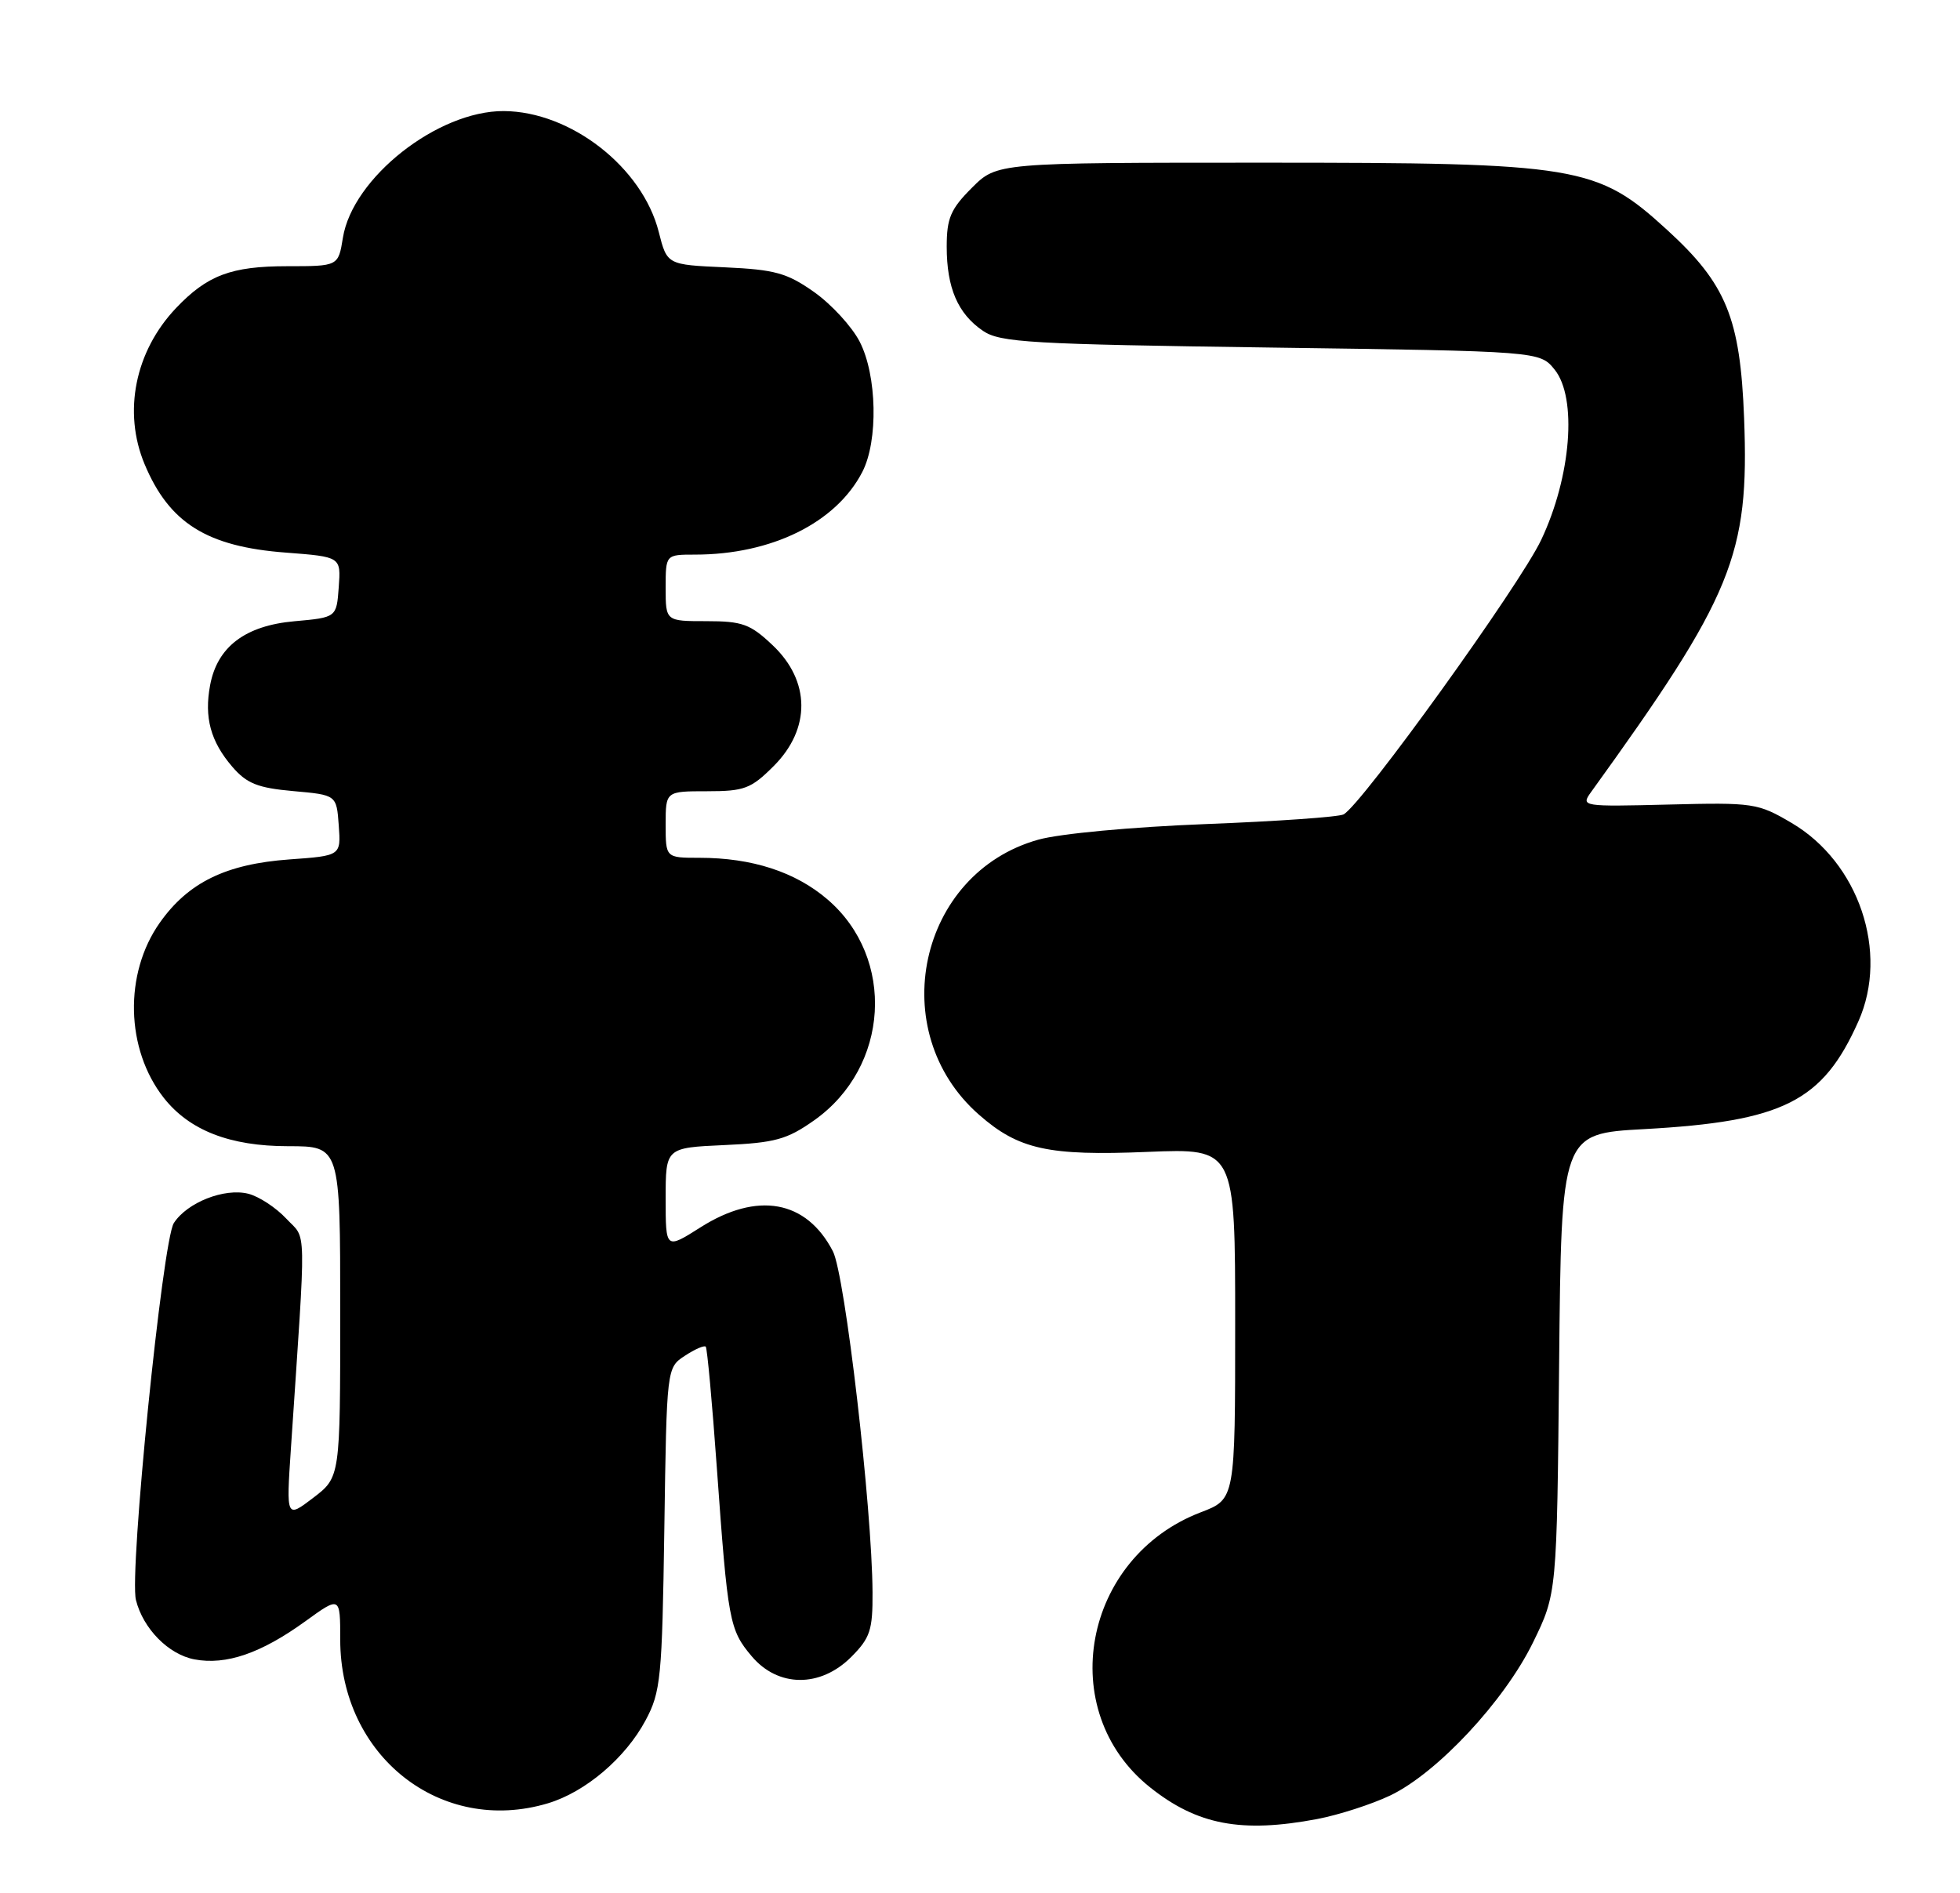 <?xml version="1.0" encoding="UTF-8" standalone="no"?>
<!DOCTYPE svg PUBLIC "-//W3C//DTD SVG 1.1//EN" "http://www.w3.org/Graphics/SVG/1.1/DTD/svg11.dtd" >
<svg xmlns="http://www.w3.org/2000/svg" xmlns:xlink="http://www.w3.org/1999/xlink" version="1.1" viewBox="0 0 265 256">
 <g >
 <path fill="currentColor"
d=" M 178.08 245.99 C 181.02 245.43 185.47 243.99 187.97 242.80 C 194.33 239.75 203.38 230.05 207.26 222.13 C 210.50 215.50 210.50 215.50 210.80 184.40 C 211.10 153.30 211.10 153.30 222.30 152.69 C 241.11 151.65 246.44 148.97 251.27 138.10 C 255.42 128.76 251.33 116.63 242.22 111.28 C 237.67 108.60 237.07 108.51 225.59 108.80 C 213.96 109.09 213.72 109.06 215.09 107.15 C 234.30 80.53 236.52 75.09 235.81 56.55 C 235.29 43.00 233.41 38.40 225.37 31.06 C 215.91 22.41 213.45 22.00 170.79 22.00 C 134.80 22.00 134.80 22.00 131.40 25.40 C 128.53 28.27 128.00 29.51 128.00 33.35 C 128.00 38.94 129.50 42.42 132.90 44.74 C 135.23 46.32 139.28 46.55 171.84 47.00 C 208.18 47.50 208.18 47.50 210.19 49.98 C 213.27 53.79 212.43 64.44 208.38 73.00 C 205.48 79.14 184.15 108.77 181.66 110.13 C 181.02 110.48 172.62 111.07 163.00 111.44 C 153.01 111.83 143.30 112.73 140.38 113.55 C 124.15 118.09 119.54 139.49 132.36 150.74 C 137.71 155.44 141.72 156.33 155.16 155.77 C 167.00 155.29 167.00 155.29 167.00 179.01 C 167.00 202.73 167.00 202.73 162.37 204.50 C 146.39 210.60 142.54 231.37 155.49 241.70 C 161.87 246.79 167.85 247.92 178.08 245.99 Z  M 74.08 243.86 C 79.15 242.34 84.55 237.75 87.28 232.65 C 89.34 228.79 89.52 226.97 89.82 206.73 C 90.14 184.95 90.14 184.95 92.60 183.34 C 93.95 182.45 95.22 181.90 95.42 182.11 C 95.62 182.33 96.29 189.70 96.92 198.50 C 98.41 219.27 98.61 220.39 101.63 223.97 C 105.19 228.20 110.91 228.25 115.08 224.08 C 117.65 221.50 118.00 220.46 117.97 215.33 C 117.91 203.87 114.25 172.37 112.61 169.21 C 109.03 162.29 102.40 161.09 94.70 165.98 C 90.00 168.96 90.00 168.96 90.00 162.08 C 90.00 155.21 90.00 155.21 97.92 154.85 C 104.79 154.54 106.40 154.10 110.08 151.50 C 120.26 144.31 121.14 129.56 111.87 121.62 C 107.53 117.90 101.67 116.00 94.56 116.00 C 90.00 116.00 90.00 116.00 90.00 111.50 C 90.00 107.00 90.00 107.00 95.60 107.00 C 100.64 107.00 101.54 106.66 104.60 103.60 C 109.64 98.56 109.59 92.10 104.46 87.25 C 101.44 84.39 100.37 84.00 95.51 84.00 C 90.00 84.00 90.00 84.00 90.00 79.50 C 90.00 75.00 90.00 75.00 93.95 75.00 C 104.32 75.00 113.04 70.70 116.59 63.82 C 118.76 59.62 118.58 50.75 116.23 46.20 C 115.18 44.16 112.41 41.15 110.08 39.50 C 106.41 36.91 104.78 36.46 98.01 36.15 C 90.19 35.80 90.19 35.80 89.07 31.38 C 86.87 22.64 77.17 15.07 68.11 15.02 C 59.17 14.98 47.66 24.05 46.36 32.16 C 45.74 36.00 45.74 36.00 38.82 36.00 C 31.26 36.00 28.02 37.22 23.80 41.66 C 18.25 47.51 16.60 55.71 19.55 62.77 C 22.88 70.73 27.97 73.93 38.67 74.73 C 46.10 75.30 46.10 75.30 45.80 79.40 C 45.50 83.50 45.50 83.50 39.82 84.01 C 33.16 84.60 29.38 87.46 28.41 92.65 C 27.59 97.02 28.47 100.27 31.40 103.68 C 33.36 105.96 34.84 106.55 39.65 106.98 C 45.50 107.50 45.50 107.50 45.80 111.61 C 46.10 115.72 46.10 115.72 39.13 116.22 C 30.56 116.84 25.46 119.32 21.61 124.77 C 16.74 131.66 16.98 141.89 22.15 148.47 C 25.62 152.87 31.09 155.00 38.96 155.00 C 46.00 155.00 46.00 155.00 46.00 177.38 C 46.00 199.76 46.00 199.76 42.35 202.55 C 38.70 205.33 38.70 205.33 39.33 195.91 C 41.42 164.72 41.49 167.78 38.70 164.79 C 37.31 163.30 35.00 161.79 33.57 161.43 C 30.34 160.62 25.29 162.61 23.50 165.40 C 21.97 167.79 17.45 212.69 18.38 216.37 C 19.35 220.25 22.79 223.74 26.30 224.40 C 30.58 225.20 35.28 223.58 41.25 219.27 C 46.00 215.83 46.00 215.83 46.00 221.72 C 46.00 237.47 59.60 248.20 74.08 243.86 Z "/>
</g>
</svg>